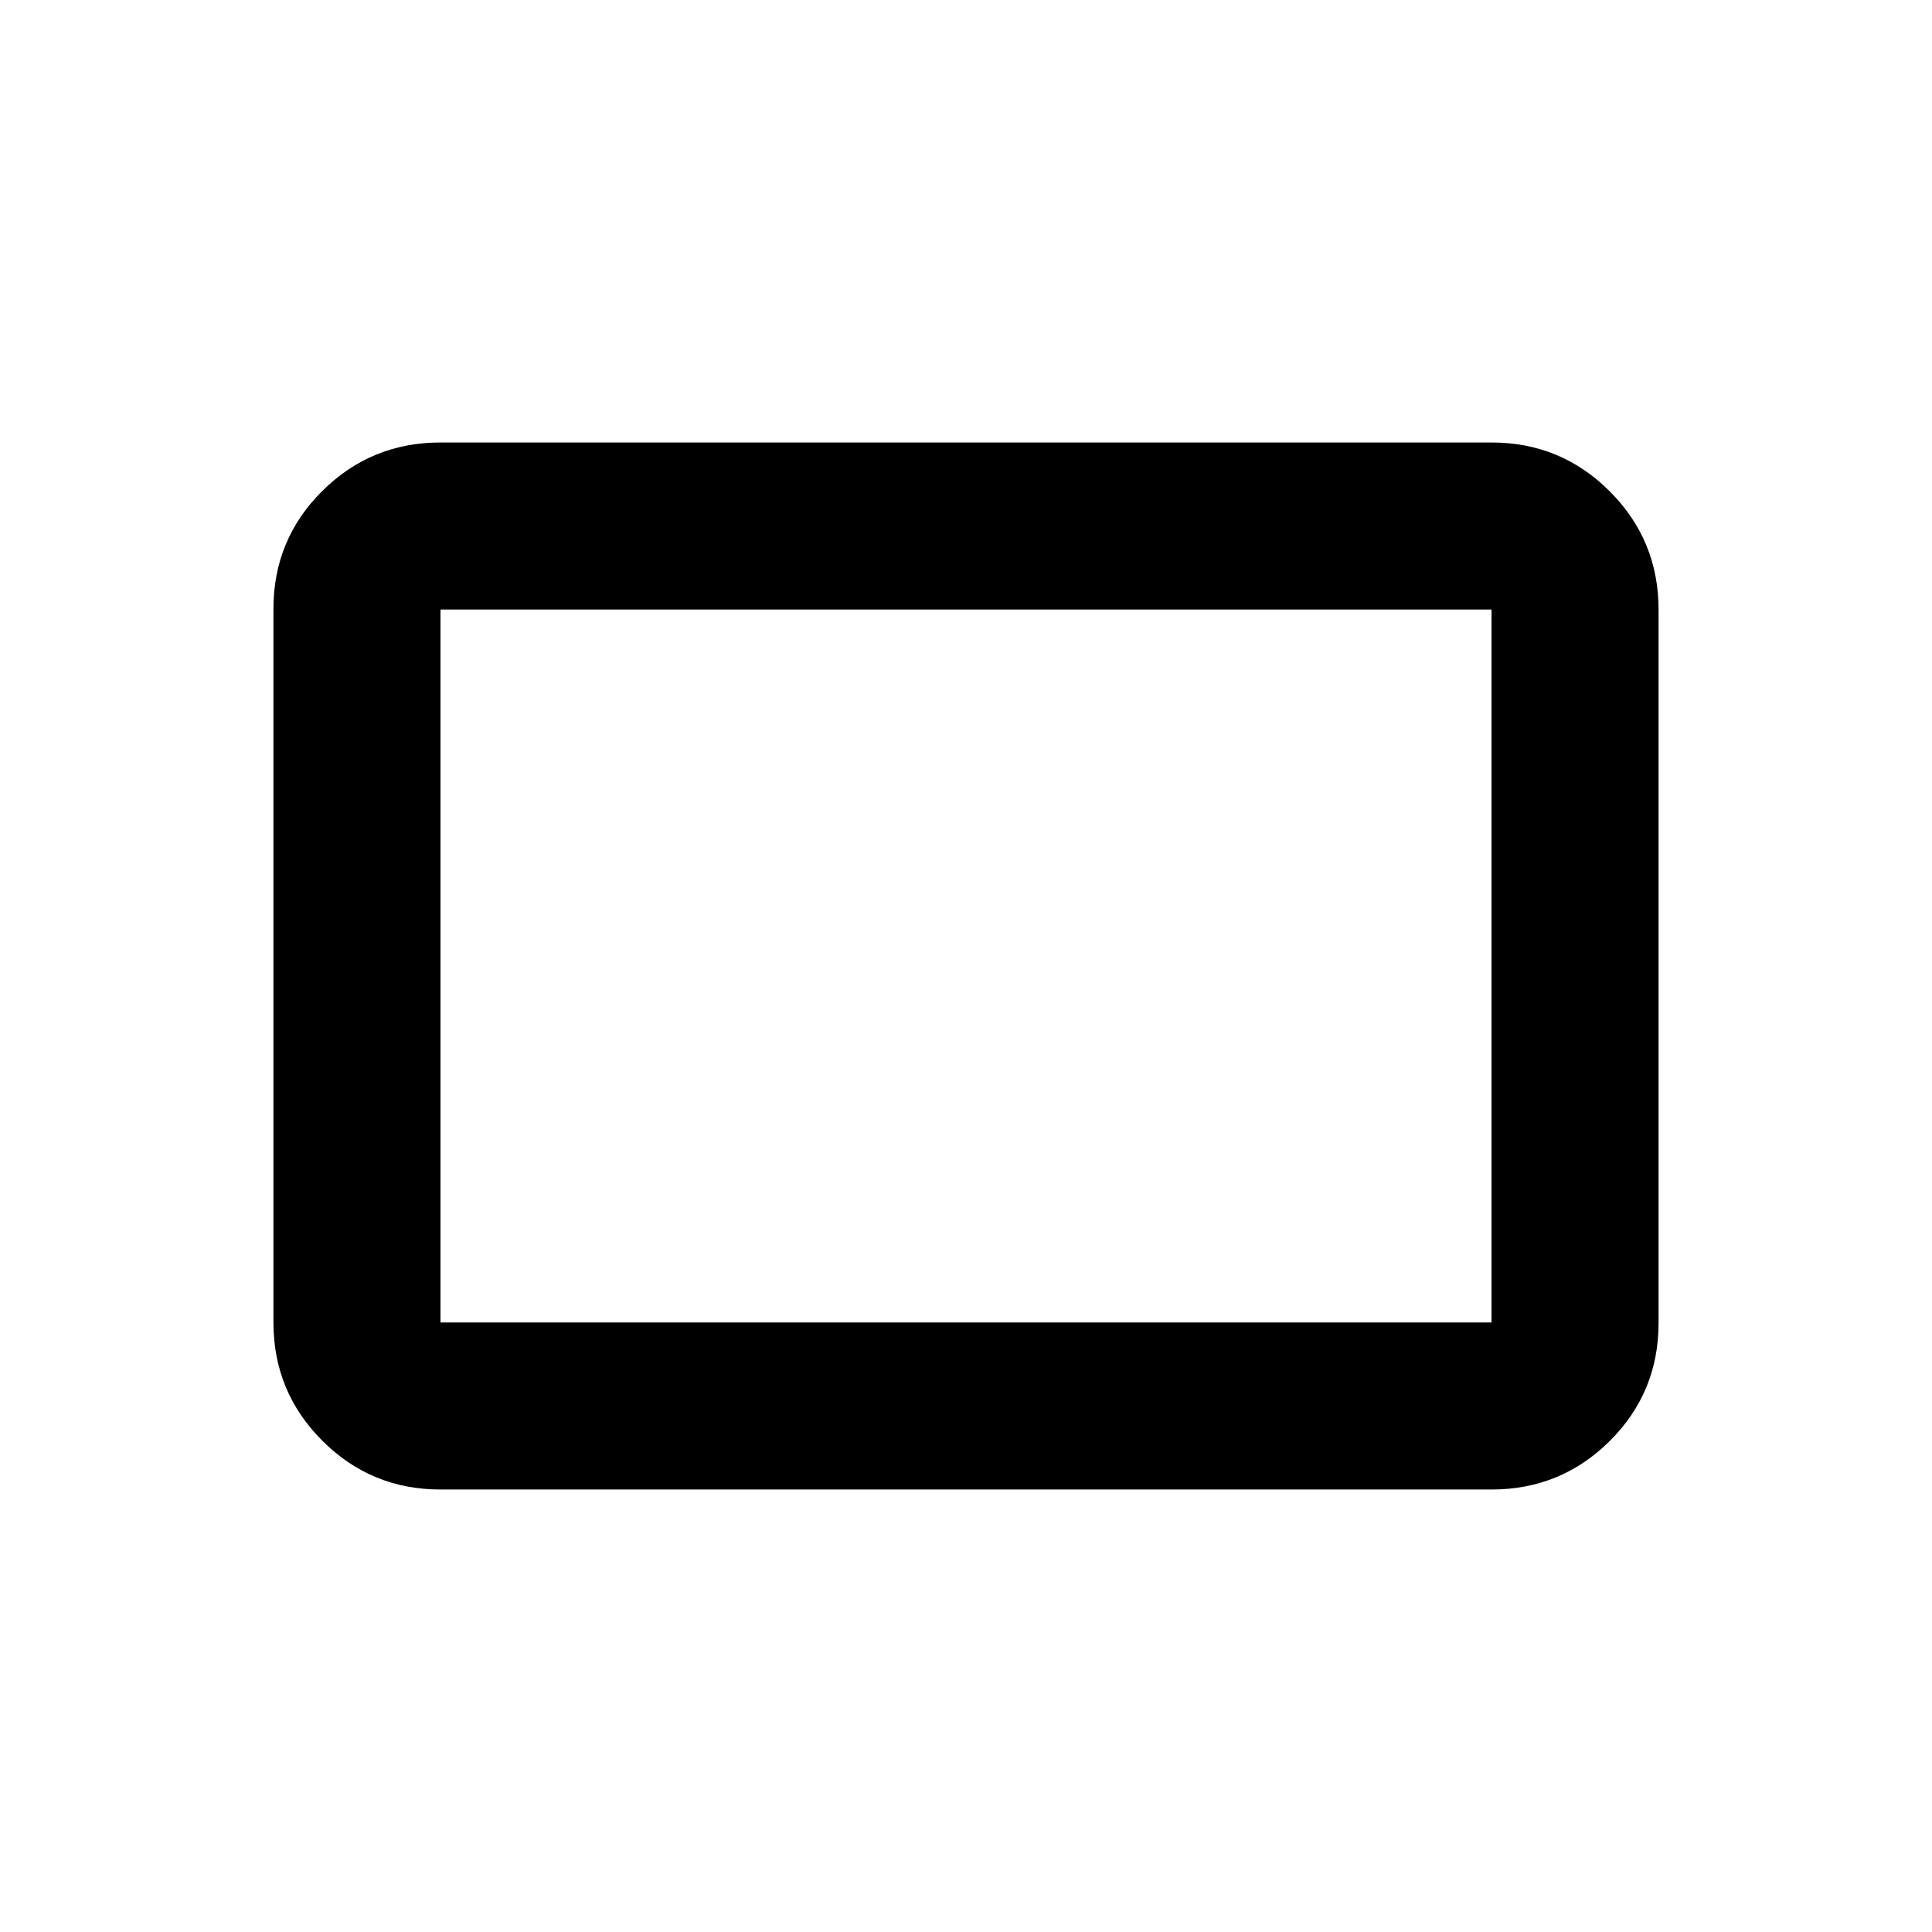 <svg xmlns="http://www.w3.org/2000/svg" height="20" viewBox="0 -960 960 960" width="20"><path d="M218.87-219.869q-34.483 0-58.742-24.273-24.259-24.272-24.259-58.774v-354.495q0-34.502 24.259-58.611 24.259-24.109 58.742-24.109h522.26q34.483 0 58.742 24.273 24.259 24.272 24.259 58.774v354.495q0 34.502-24.259 58.611-24.259 24.109-58.742 24.109H218.87Zm0-83.001h522.26v-354.26H218.87v354.26Zm0 0v-354.26 354.26Z"/></svg>